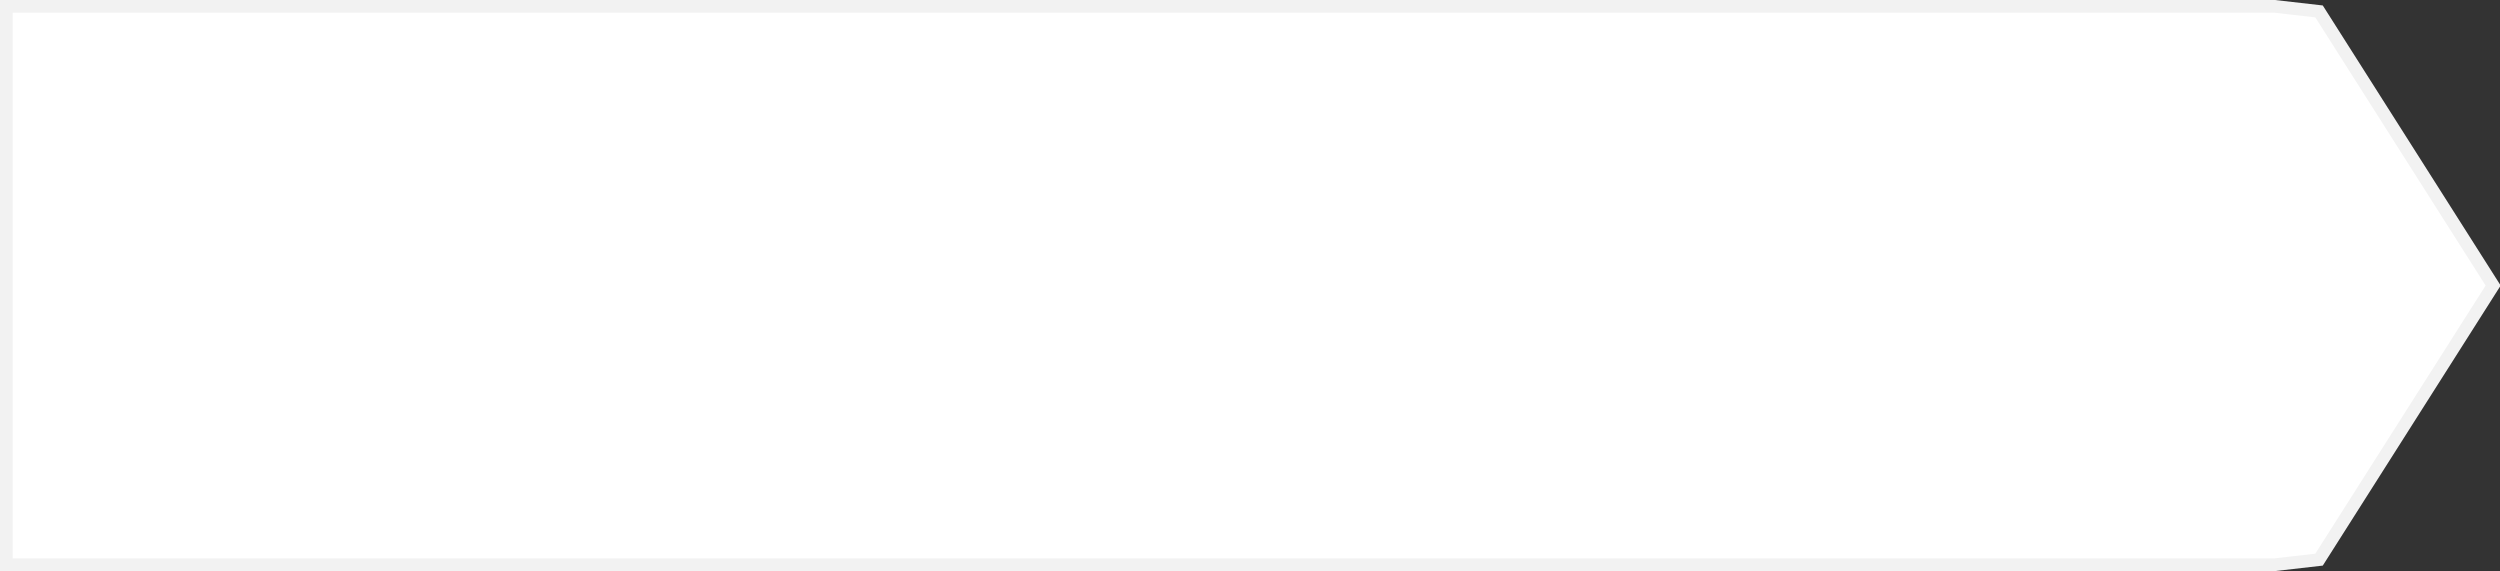 ﻿<?xml version="1.0" encoding="utf-8"?>
<svg version="1.1" xmlns:xlink="http://www.w3.org/1999/xlink" width="197px" height="45px" xmlns="http://www.w3.org/2000/svg">
  <rect width="100%" height="100%" fill="#333333" stroke="none"/>
  <g>
    <path d="M 179.239 0.5  C 179.239 0.5  182.741 0.9  182.741 0.9  C 182.741 0.9  196.46 22.5  196.46 22.5  C 196.46 22.5  182.741 44.1  182.741 44.1  C 182.741 44.1  179.239 44.5  179.239 44.5  C 179.239 44.5  0.5 44.5  0.5 44.5  C 0.5 44.5  0.5 0.5  0.5 0.5  C 0.5 0.5  179.239 0.5  179.239 0.5  Z " fill-rule="nonzero" fill="#ffffff" stroke="none" />
    <path d="M 179.239 0.5  C 179.239 0.5  182.741 0.9  182.741 0.9  C 182.741 0.9  196.46 22.5  196.46 22.5  C 196.46 22.5  182.741 44.1  182.741 44.1  C 182.741 44.1  179.239 44.5  179.239 44.5  C 179.239 44.5  0.5 44.5  0.5 44.5  C 0.5 44.5  0.5 0.5  0.5 0.5  C 0.5 0.5  179.239 0.5  179.239 0.5  Z " stroke-width="1" stroke="#f2f2f2" fill="none" />
  </g>
</svg>